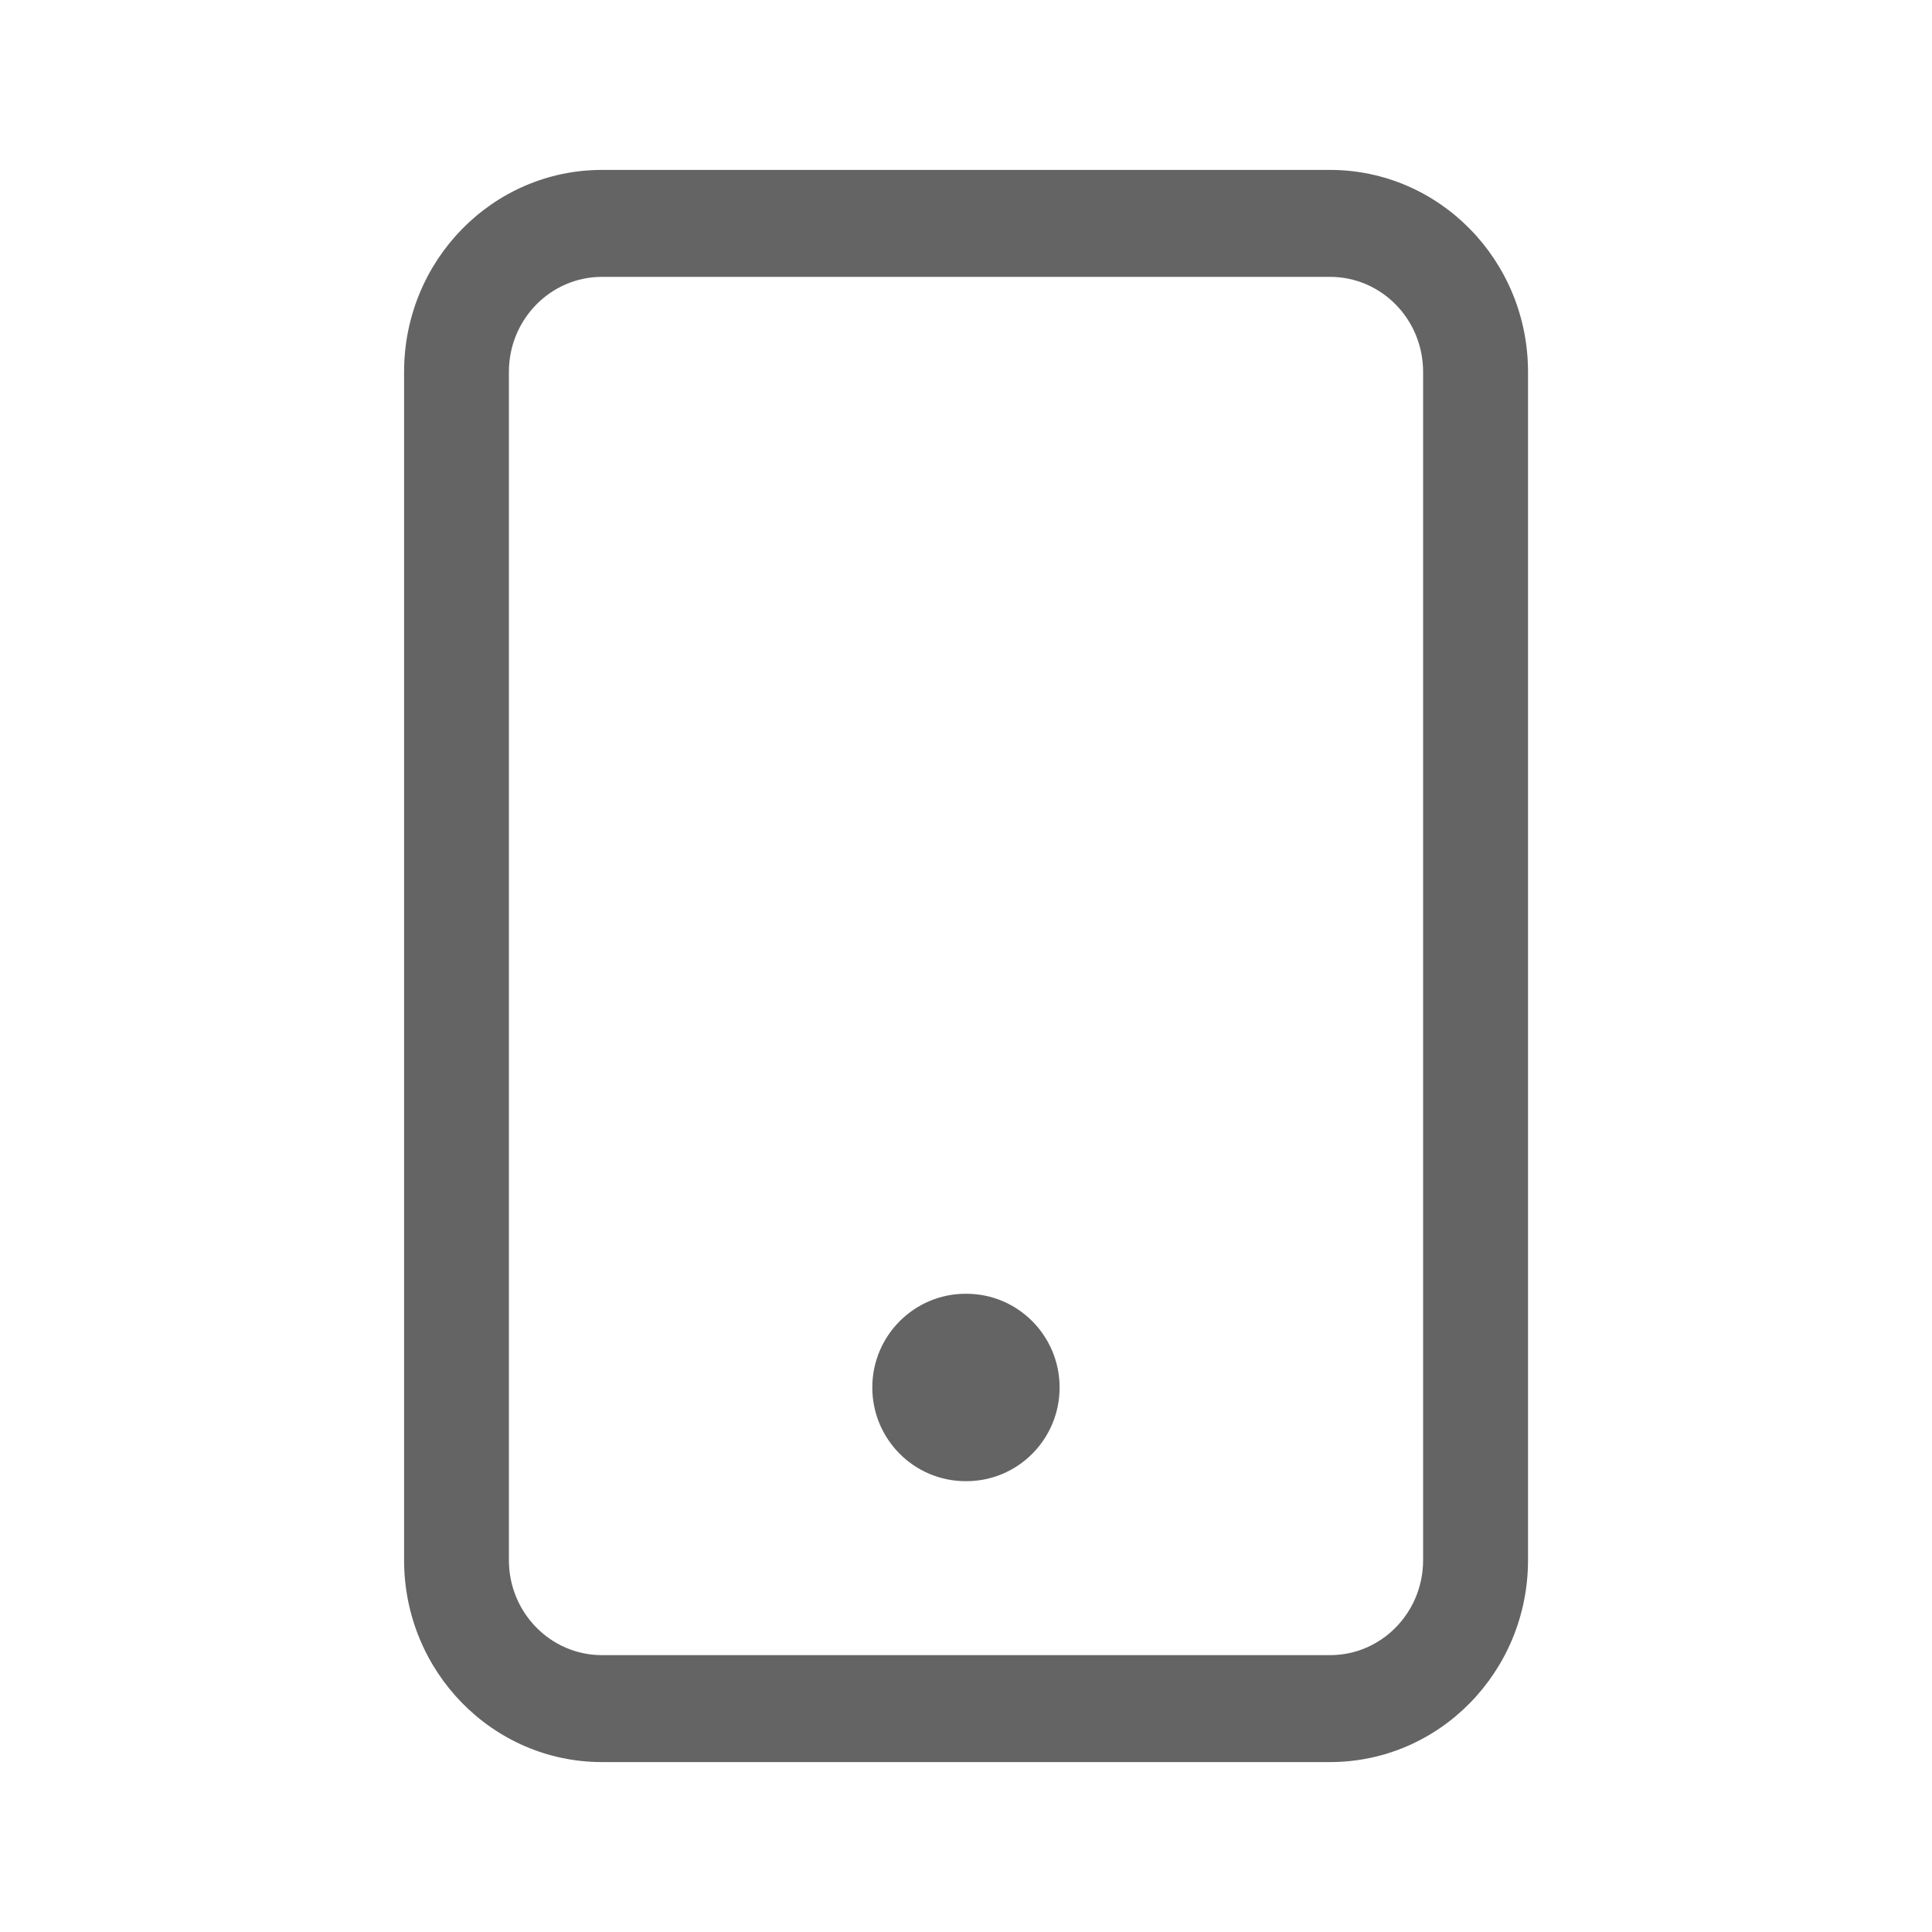 <svg width="20" height="20" viewBox="0 0 20 20" fill="none" xmlns="http://www.w3.org/2000/svg">
<path fill-rule="evenodd" clip-rule="evenodd" d="M6.232 2.866C5.7 2.866 5.268 3.306 5.268 3.85V16.15C5.268 16.694 5.7 17.134 6.232 17.134H13.768C14.301 17.134 14.732 16.694 14.732 16.15V3.85C14.732 3.306 14.301 2.866 13.768 2.866H6.232ZM4.183 3.85C4.183 2.695 5.1 1.759 6.232 1.759H13.768C14.9 1.759 15.818 2.695 15.818 3.85V16.15C15.818 17.305 14.9 18.241 13.768 18.241H6.232C5.1 18.241 4.183 17.305 4.183 16.15V3.85Z" fill="#646464"/>
<path fill-rule="evenodd" clip-rule="evenodd" d="M9.03 14.363C9.03 13.828 9.463 13.393 9.996 13.393H10.004C10.537 13.393 10.969 13.828 10.969 14.363C10.969 14.899 10.537 15.333 10.004 15.333H9.996C9.463 15.333 9.03 14.899 9.03 14.363Z" fill="#646464"/>
</svg>
